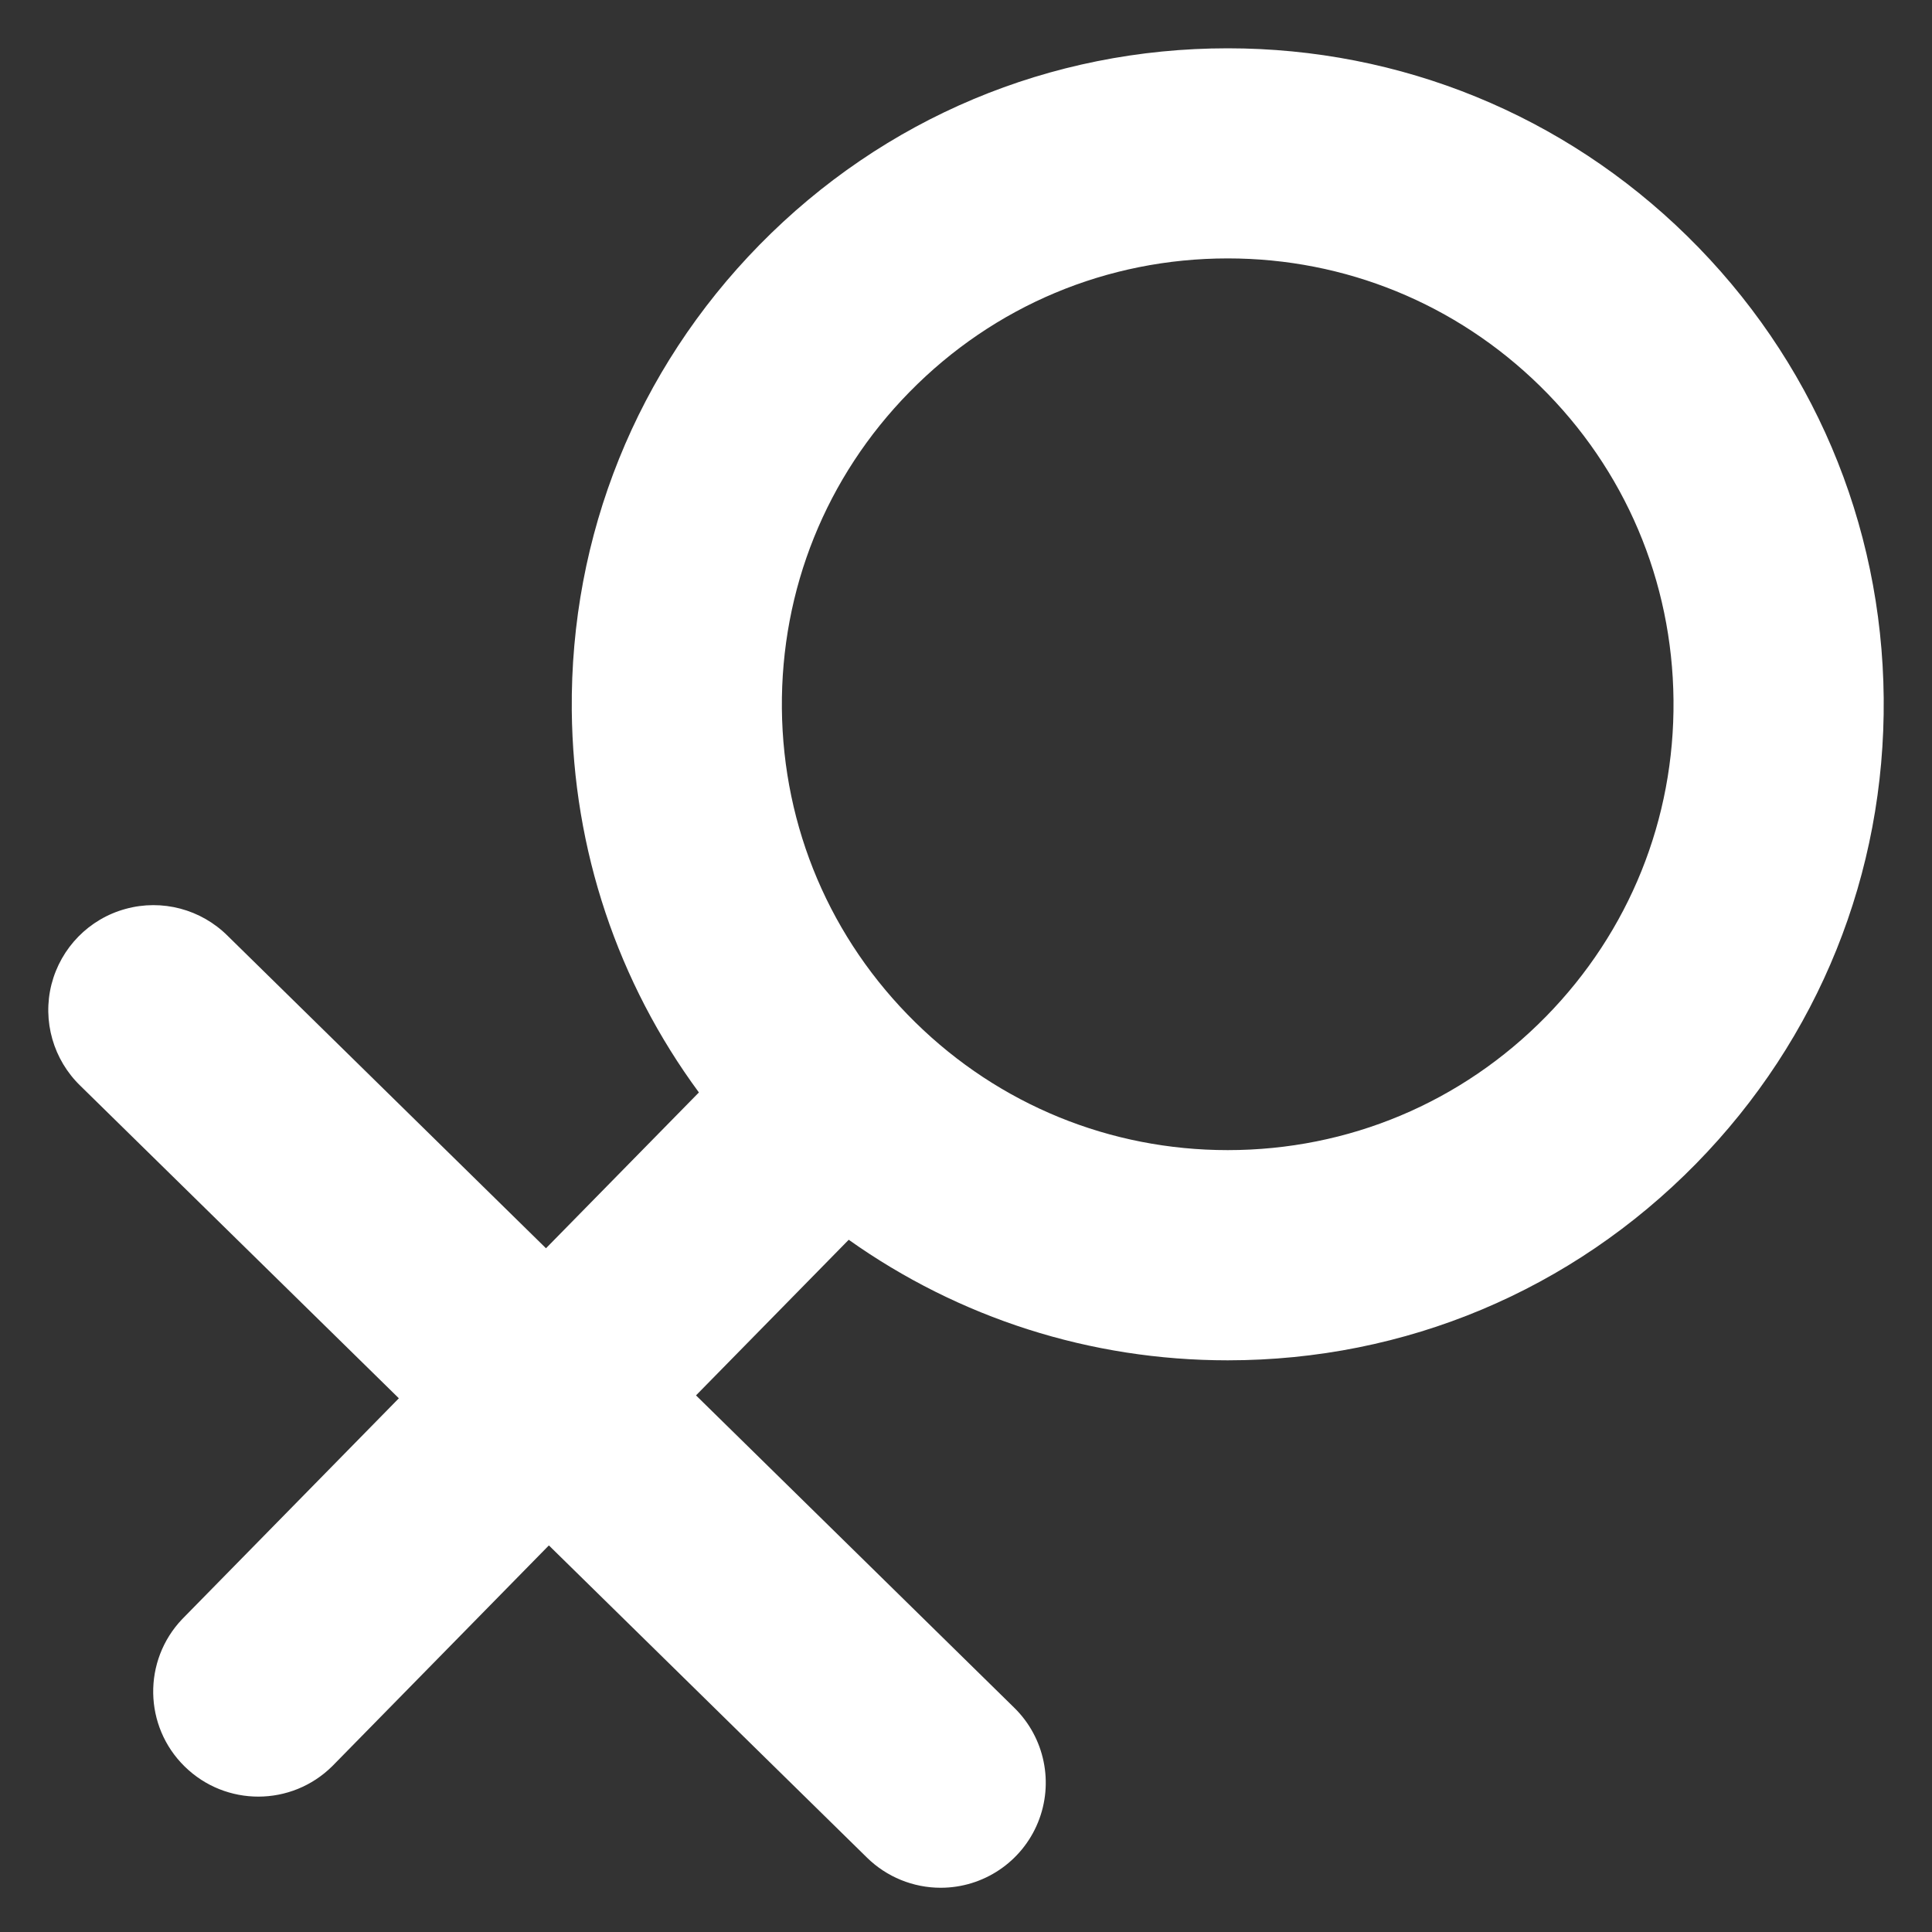 <?xml version="1.0" encoding="UTF-8"?>
<svg xmlns="http://www.w3.org/2000/svg" xmlns:xlink="http://www.w3.org/1999/xlink" width="20px" height="20px" viewBox="0 0 20 20" version="1.1">
  <rect x="0" y="0" width="20" height="20" fill="#333333" stroke="none"/>
  <!-- Generator: Sketch 63.1 (92452) - https://sketch.com -->
  <title>bbpd_筛选</title>
  <desc>Created with Sketch.</desc>
  <g id="页面-" stroke="none" stroke-width="1" fill="none" fill-rule="evenodd">
    <g id="匹配聊天-筛选" transform="translate(-288, -134)" fill="#FFFFFF">
      <g id="筛选" transform="translate(0, 92)">
        <g id="女" transform="translate(288, 42)">
          <path d="M17.465,2.443 C16.188,1.19 14.499,0.5 12.71,0.5 C10.871,0.5 9.149,1.223 7.862,2.535 C6.592,3.83 5.902,5.542 5.919,7.356 C5.933,8.799 6.395,10.169 7.235,11.309 L5.652,12.922 L2.358,9.689 C2.081,9.412 1.677,9.305 1.3,9.409 C0.922,9.512 0.63,9.811 0.533,10.19 C0.437,10.569 0.552,10.971 0.834,11.242 L4.129,14.475 L1.887,16.76 C1.476,17.19 1.487,17.871 1.912,18.287 C2.337,18.704 3.017,18.702 3.44,18.283 L5.682,15.998 L8.976,19.231 C9.179,19.43 9.453,19.542 9.738,19.542 C10.18,19.542 10.578,19.275 10.745,18.866 C10.912,18.457 10.815,17.987 10.499,17.678 L7.205,14.445 L8.786,12.834 C9.926,13.643 11.285,14.082 12.709,14.082 C14.548,14.082 16.269,13.359 17.557,12.047 C18.827,10.752 19.517,9.04 19.5,7.226 C19.483,5.412 18.76,3.714 17.465,2.443 Z M16.004,10.523 C15.129,11.415 13.959,11.906 12.709,11.906 C11.493,11.906 10.345,11.437 9.477,10.585 C8.597,9.722 8.106,8.568 8.094,7.335 C8.083,6.102 8.551,4.938 9.415,4.058 C10.29,3.166 11.46,2.675 12.71,2.675 C13.925,2.675 15.073,3.144 15.942,3.996 C16.822,4.859 17.312,6.014 17.324,7.247 C17.336,8.48 16.867,9.643 16.004,10.523 Z" id="nv-2"/>
        </g>
      </g>
    </g>
  </g>
</svg>
